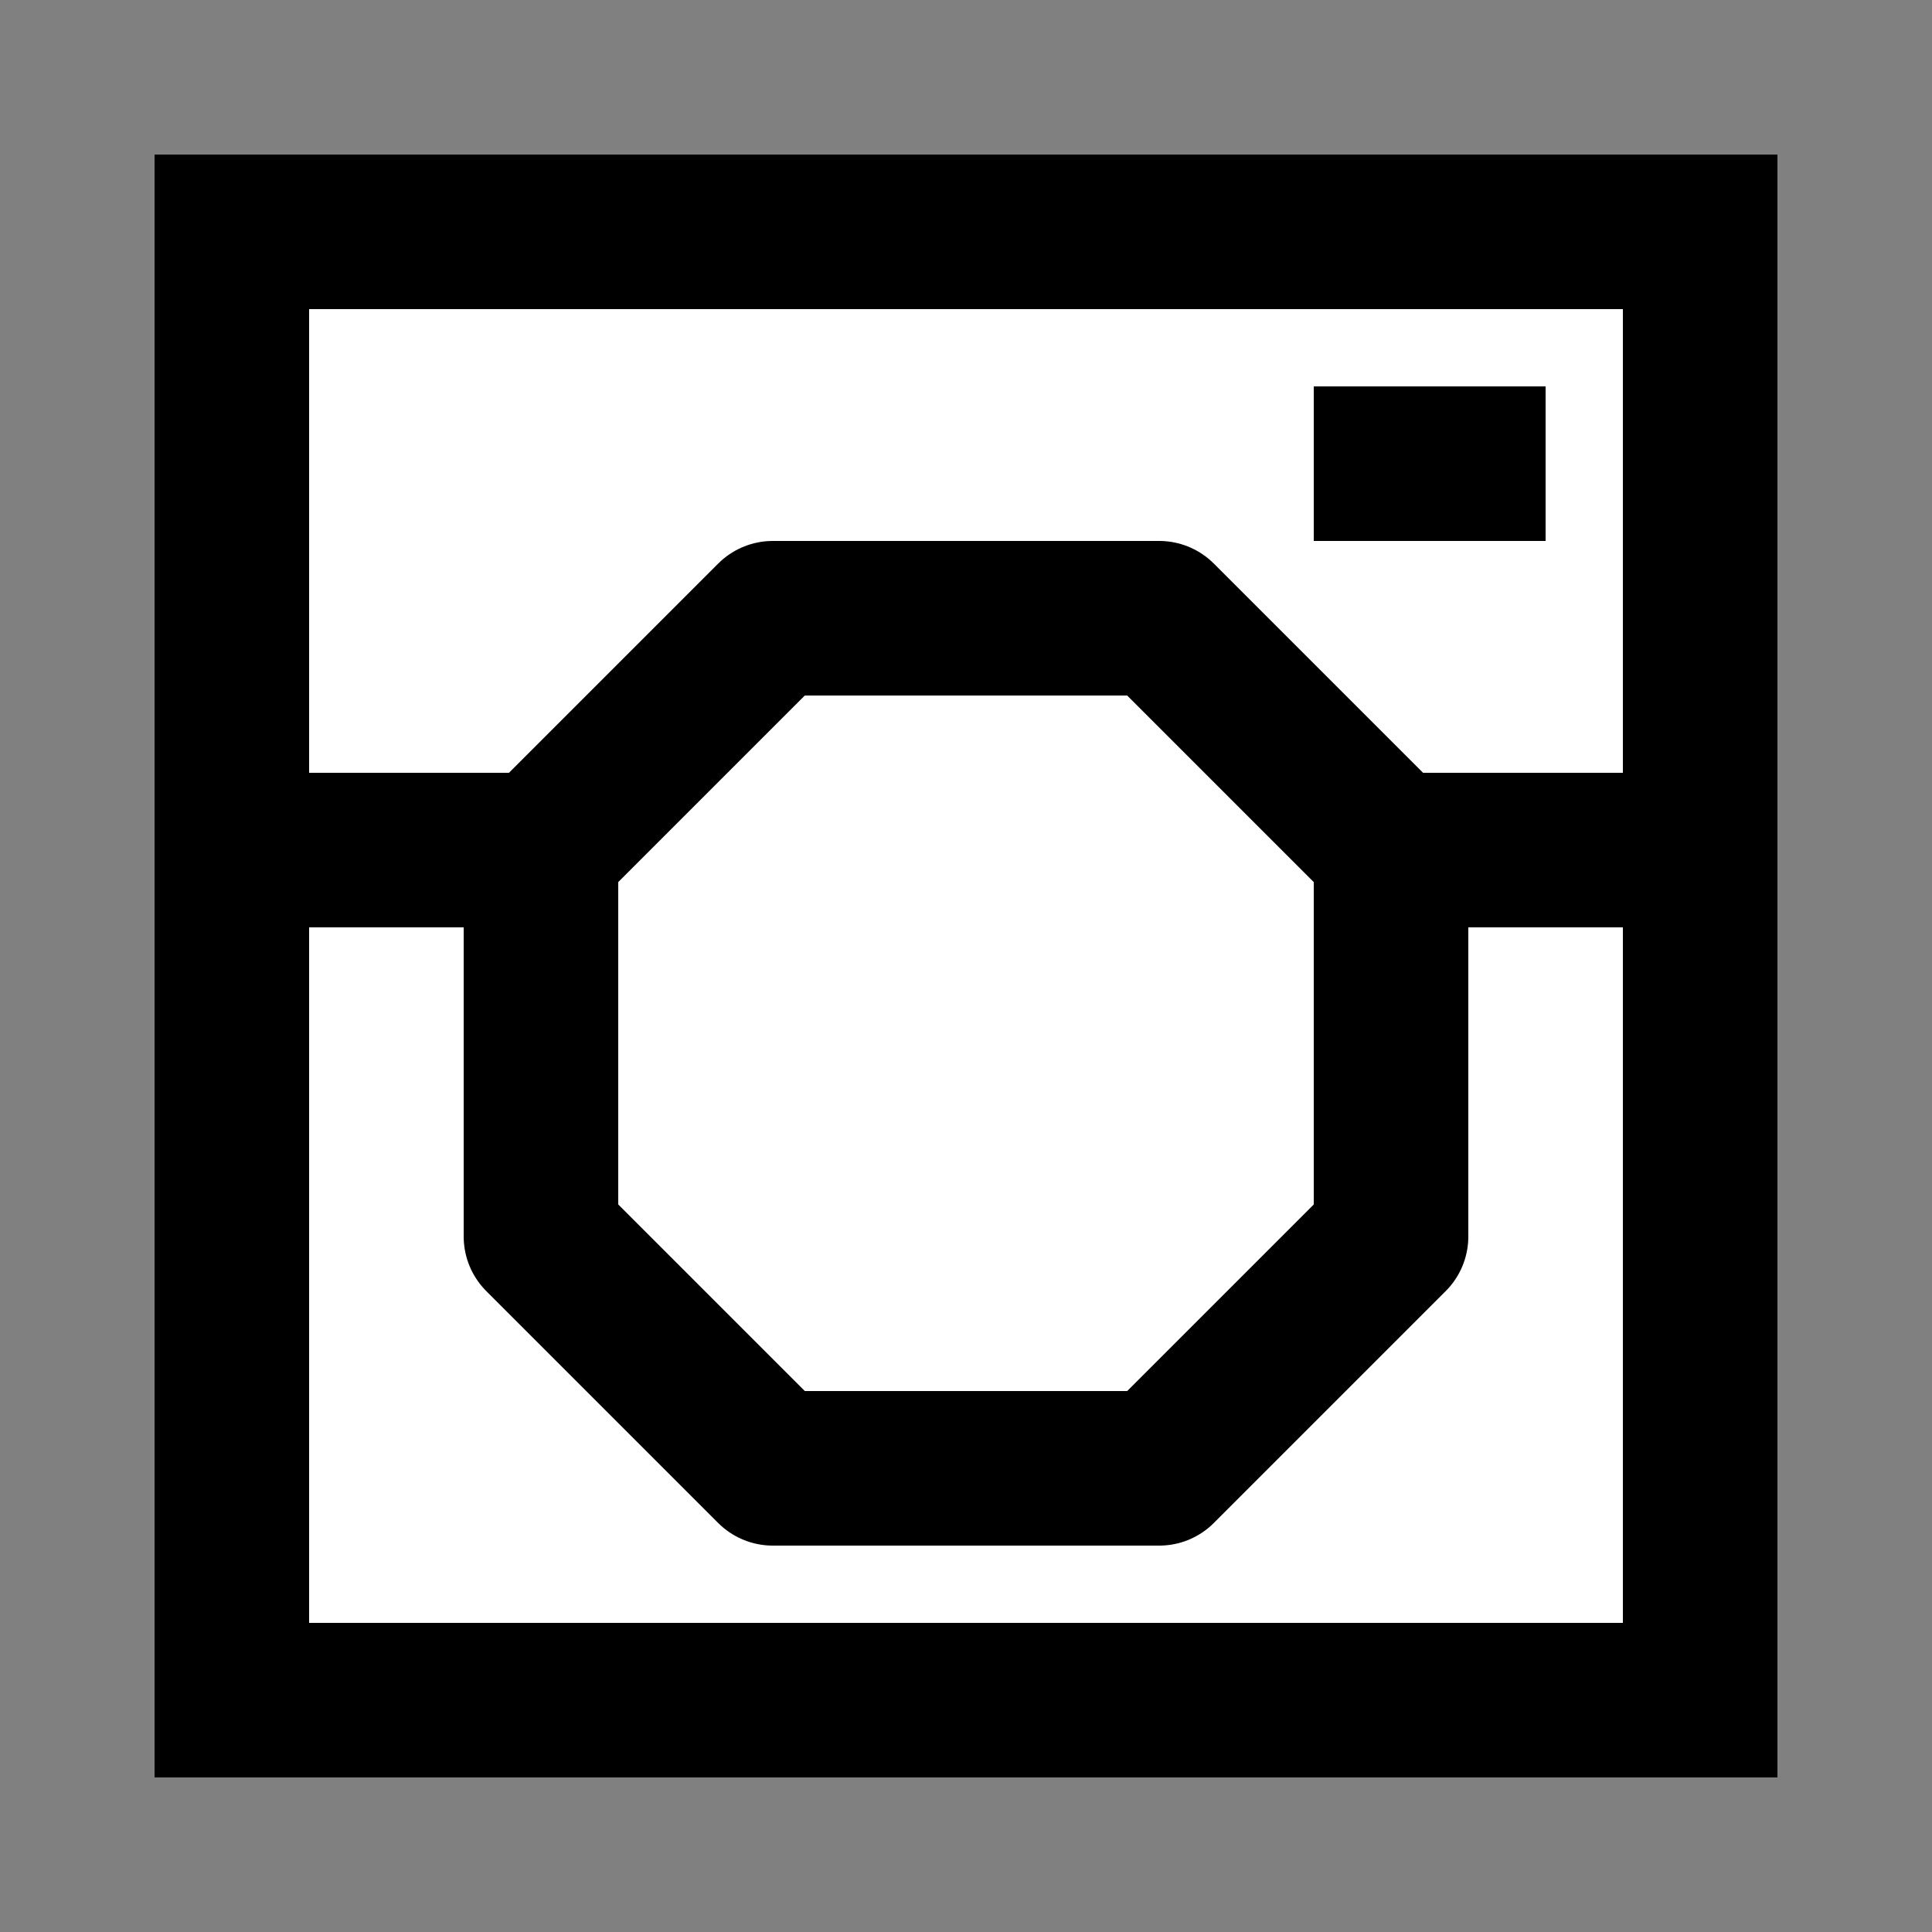 <?xml version="1.0" encoding="utf-8"?>
<!-- Generator: Adobe Illustrator 18.1.1, SVG Export Plug-In . SVG Version: 6.00 Build 0)  -->
<svg version="1.1" id="Comments" xmlns="http://www.w3.org/2000/svg" xmlns:xlink="http://www.w3.org/1999/xlink" x="0px" y="0px"
	 viewBox="0 0 25 25" enable-background="new 0 0 25 25"  xml:space="preserve">
<rect x="0" y="0" width="25" height="25" fill="#808080" stroke="none"/>
<rect x="3" y="3" display="inline" fill="#FFFFFF" stroke="#000000" stroke-width="2" stroke-miterlimit="10" width="19" height="19"/>
<line display="inline" fill="none" stroke="#000000" stroke-width="2" stroke-linecap="round" stroke-linejoin="round" stroke-miterlimit="10" x1="3" y1="11" x2="22" y2="11"/>
<polygon display="inline" fill="#FFFFFF" stroke="#000000" stroke-width="2" stroke-linecap="round" stroke-linejoin="round" stroke-miterlimit="10" points="
	7,16 7,11 10,8 15,8 18,11 18,16 15,19 10,19 "/>
<line display="inline" fill="#FFFFFF" stroke="#000000" stroke-width="2" stroke-miterlimit="10" x1="20" y1="6" x2="17" y2="6"/>
</svg>
